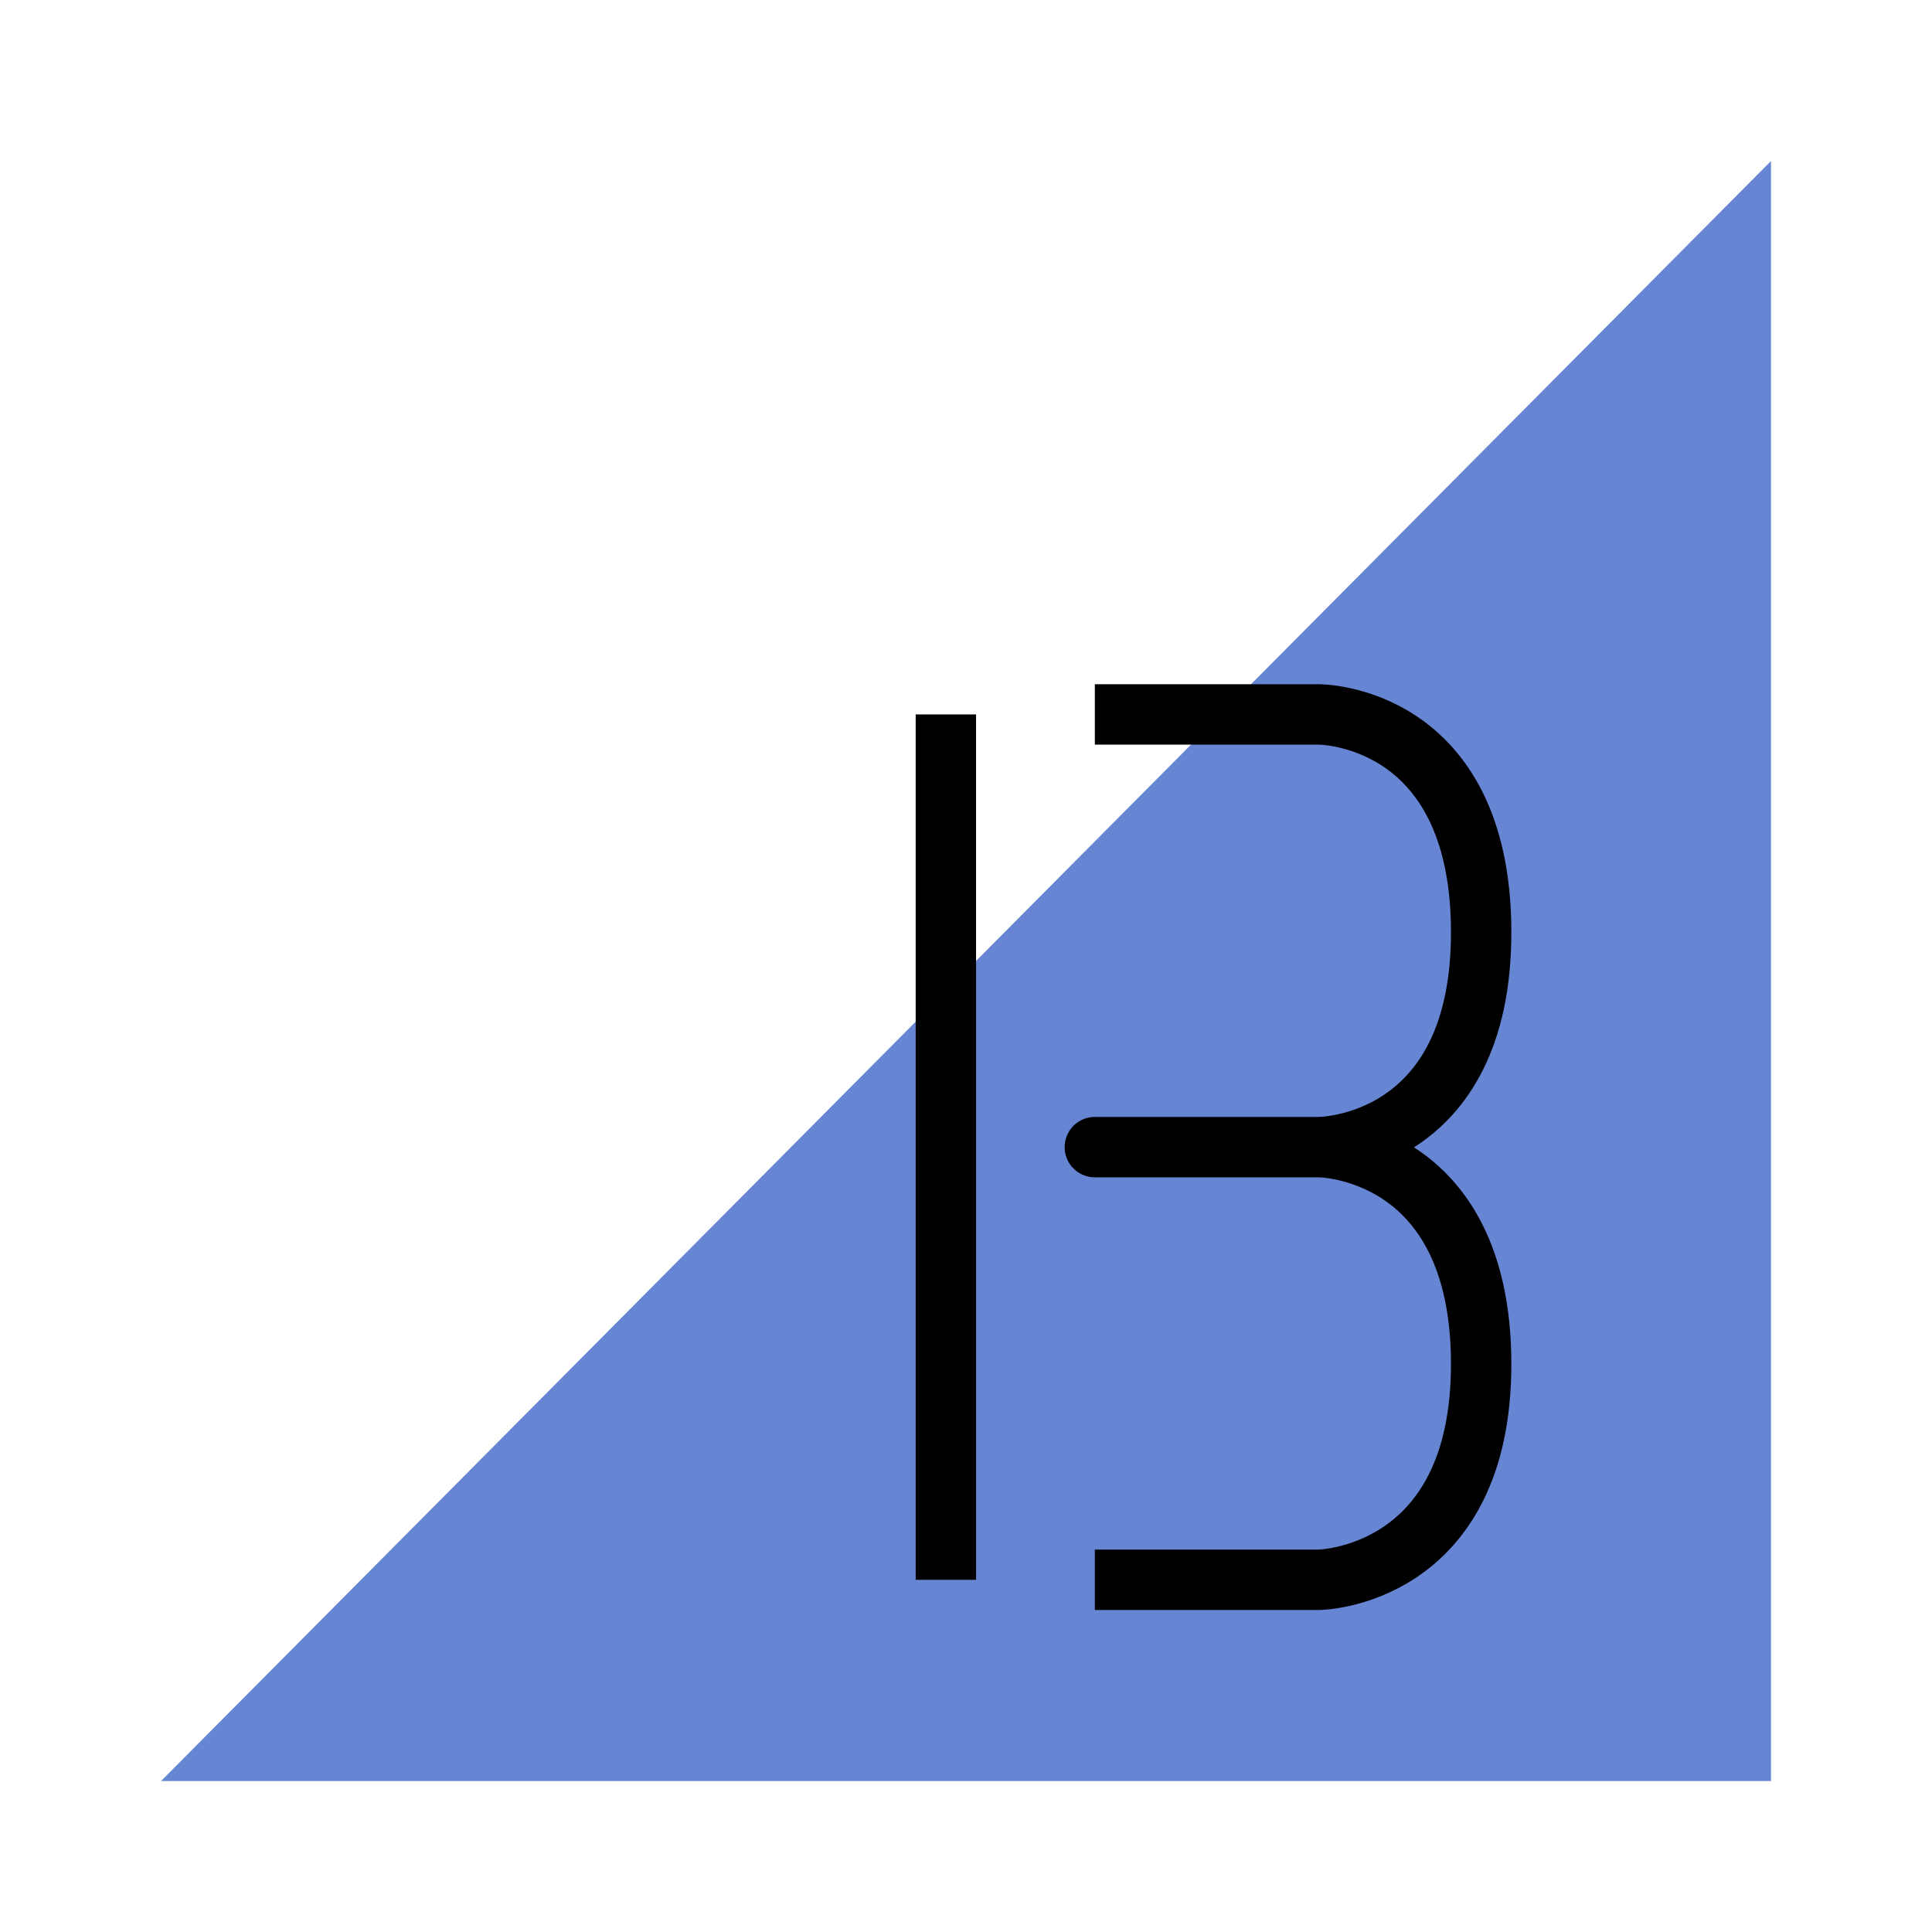 <?xml version="1.0" encoding="UTF-8"?>
<svg width="192px" height="192px" viewBox="0 0 192 192" xmlns="http://www.w3.org/2000/svg" xmlns:xlink="http://www.w3.org/1999/xlink" version="1.1">
 <!-- Generated by Pixelmator Pro 2.0.1 -->
 <g id="BC">
  <path id="Triangle" d="M176 16 L16 177 176 177 Z" fill="#6685d2" fill-opacity="1" stroke="none"/>
  <g id="New-Group">
   <path id="Path" d="M94 157 L94 71" fill="none" stroke="#000000" stroke-width="6" stroke-opacity="1" stroke-linejoin="round"/>
   <path id="Path-1" d="M108.804 71 L131.071 71 C131.071 71 147.118 70.937 147.196 92.5 147.275 114.035 131.071 114 131.071 114 L108.804 114 131.071 114 C131.071 114 147.162 114.014 147.196 135.5 147.23 156.79 131.071 157 131.071 157 L108.804 157" fill="none" stroke="#000000" stroke-width="6" stroke-opacity="1" stroke-linejoin="round"/>
  </g>
 </g>
</svg>
